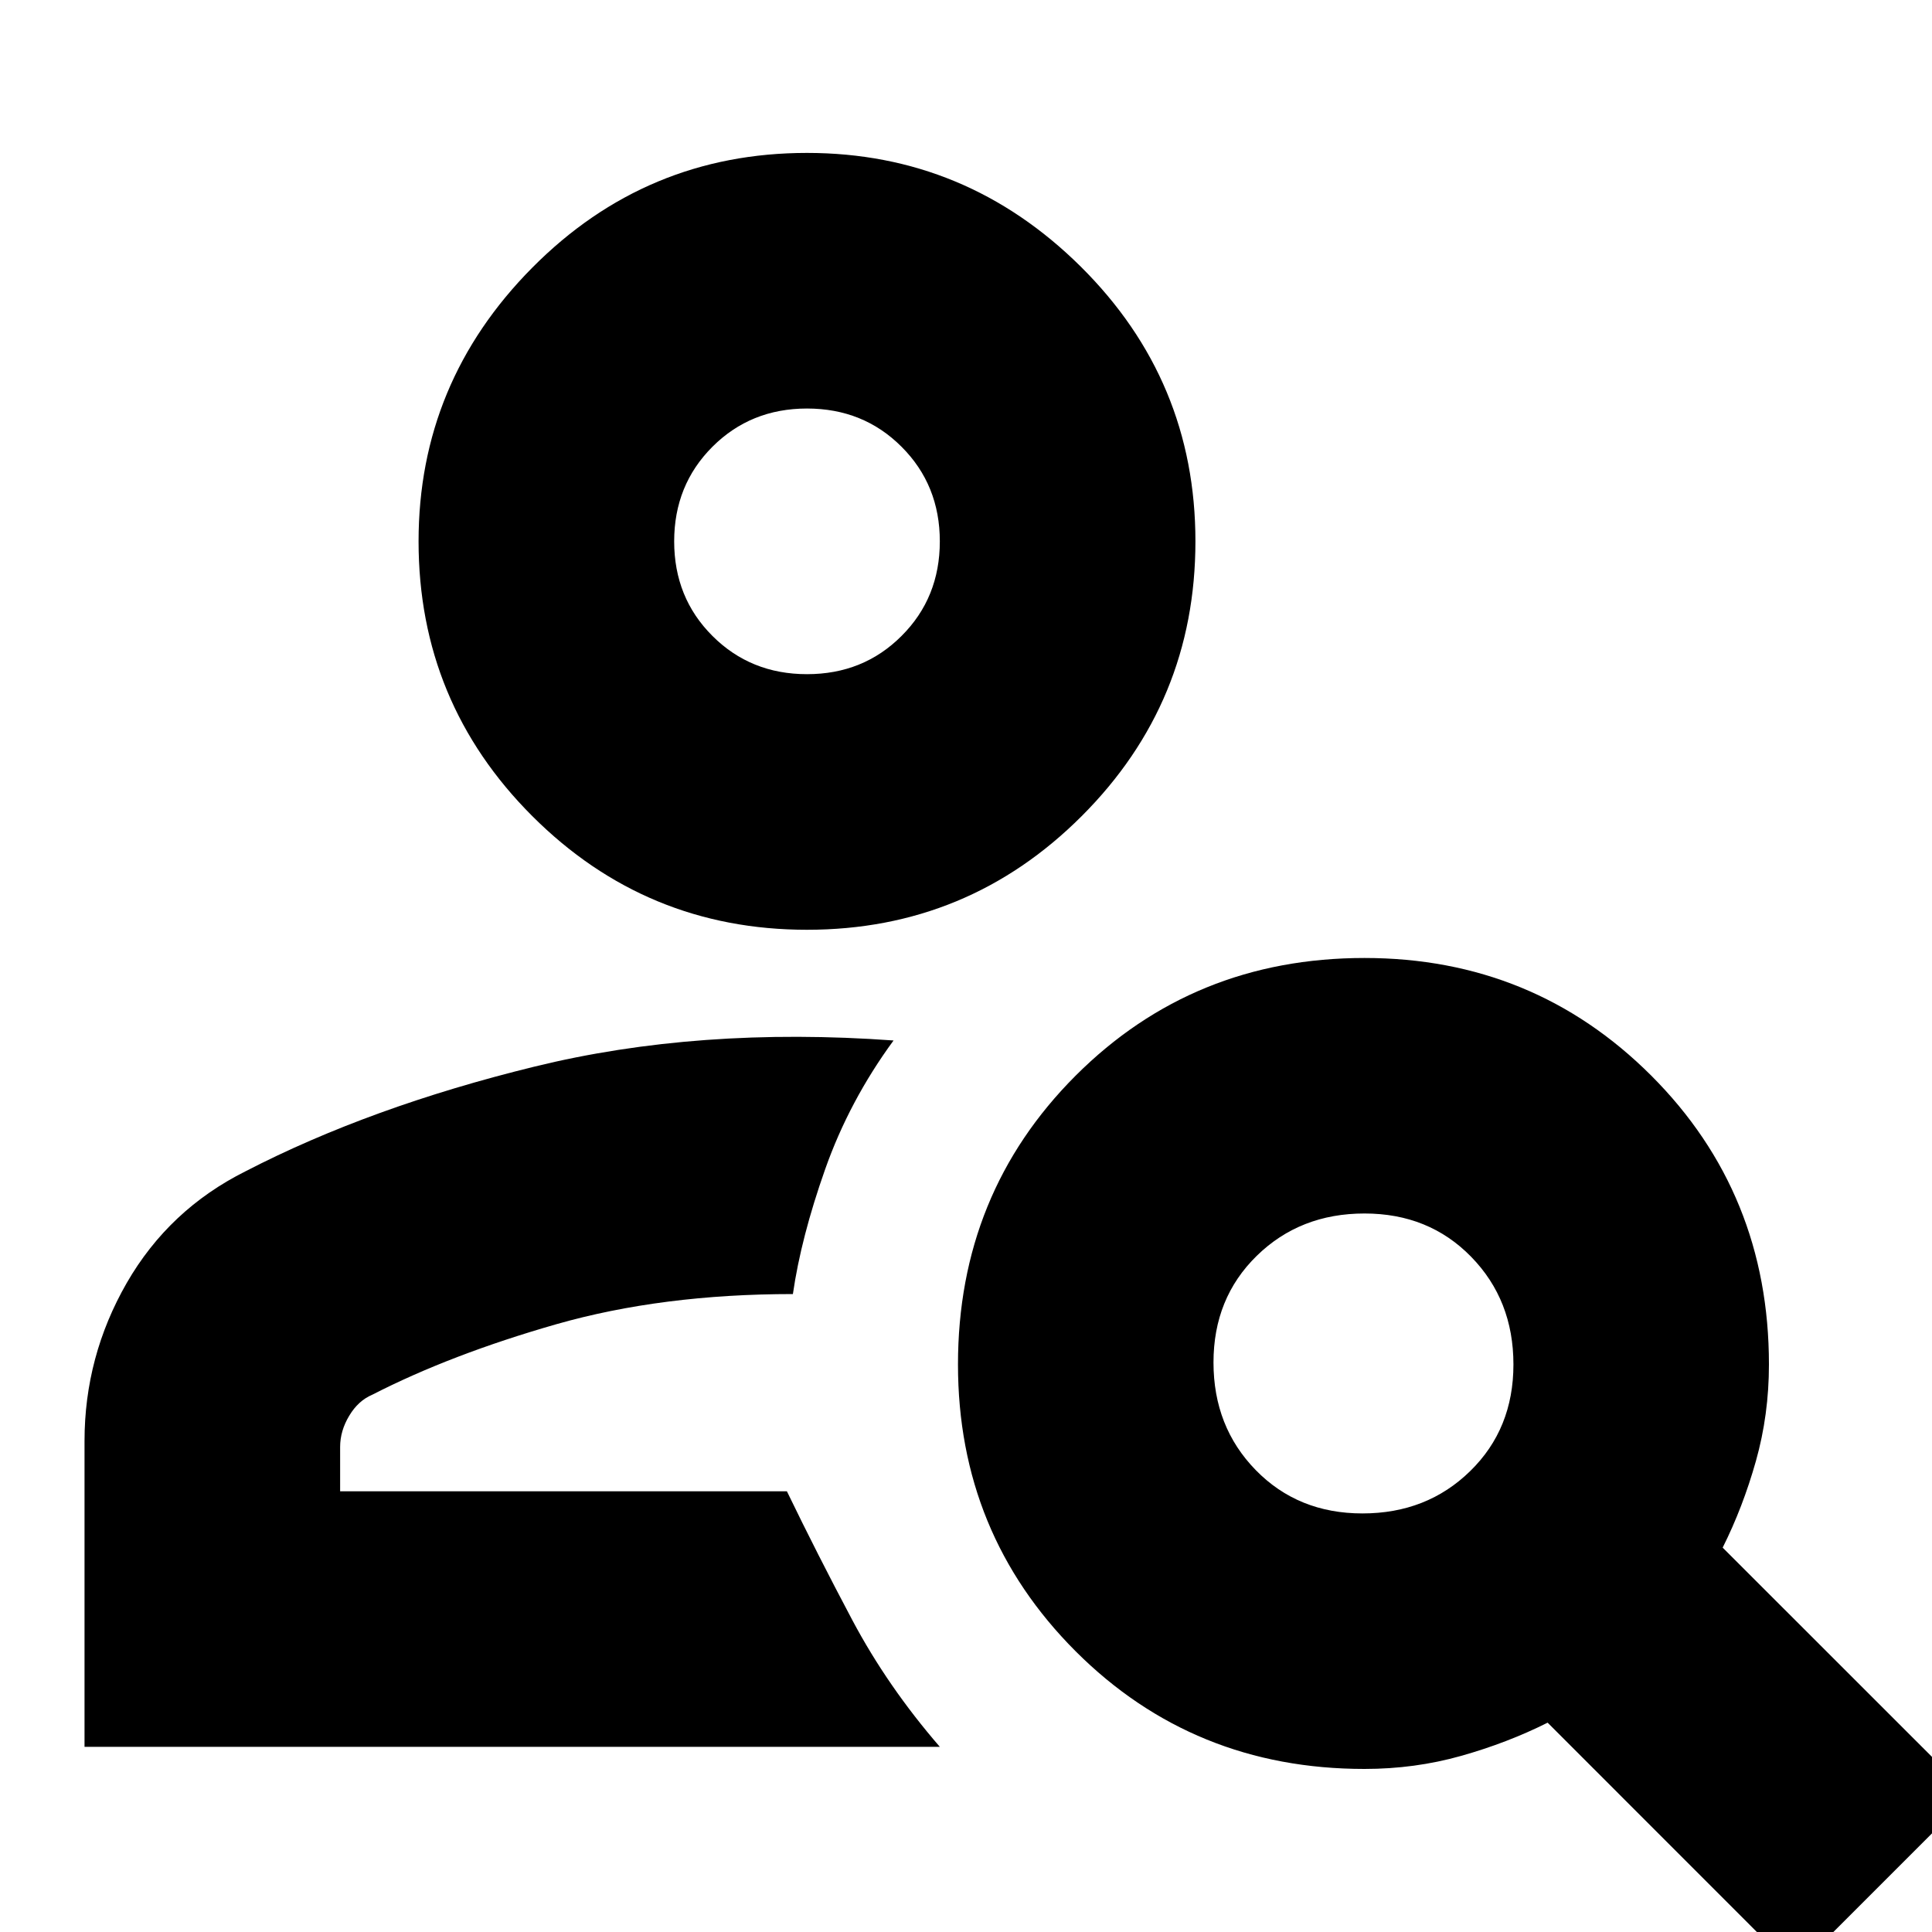 <svg xmlns="http://www.w3.org/2000/svg" height="20" width="20"><path d="M8.354 9.625q-1.666 0-2.844-1.177-1.177-1.177-1.177-2.844 0-1.646 1.177-2.833 1.178-1.188 2.844-1.188 1.646 0 2.834 1.177 1.187 1.178 1.187 2.844 0 1.667-1.177 2.844-1.177 1.177-2.844 1.177Zm0-2.646q.584 0 .979-.396.396-.395.396-.979 0-.583-.396-.979-.395-.396-.979-.396-.583 0-.979.396t-.396.979q0 .584.396.979.396.396.979.396Zm10.229 13.417-2.562-2.563q-.417.209-.896.344-.479.135-1 .135-1.771 0-2.99-1.218-1.218-1.219-1.218-2.969 0-1.771 1.218-2.99 1.219-1.218 2.99-1.218 1.75 0 2.969 1.218 1.218 1.219 1.218 2.99 0 .521-.135 1t-.344.896l2.563 2.562Zm-4.479-4.729q.667 0 1.115-.438.448-.437.448-1.104t-.438-1.115q-.437-.448-1.104-.448T13.01 13q-.448.438-.448 1.104 0 .667.438 1.115.438.448 1.104.448ZM.875 18.083v-3.166q0-.875.437-1.636.438-.76 1.23-1.156 1.291-.667 2.989-1.083 1.698-.417 3.719-.271-.458.625-.708 1.333-.25.708-.334 1.292-1.354 0-2.448.312-1.093.313-1.906.73-.146.062-.239.218-.094.156-.094.323v.459h4.625q.312.645.677 1.333.365.687.906 1.312ZM8.354 5.604Zm-.208 9.834Z"/></svg>